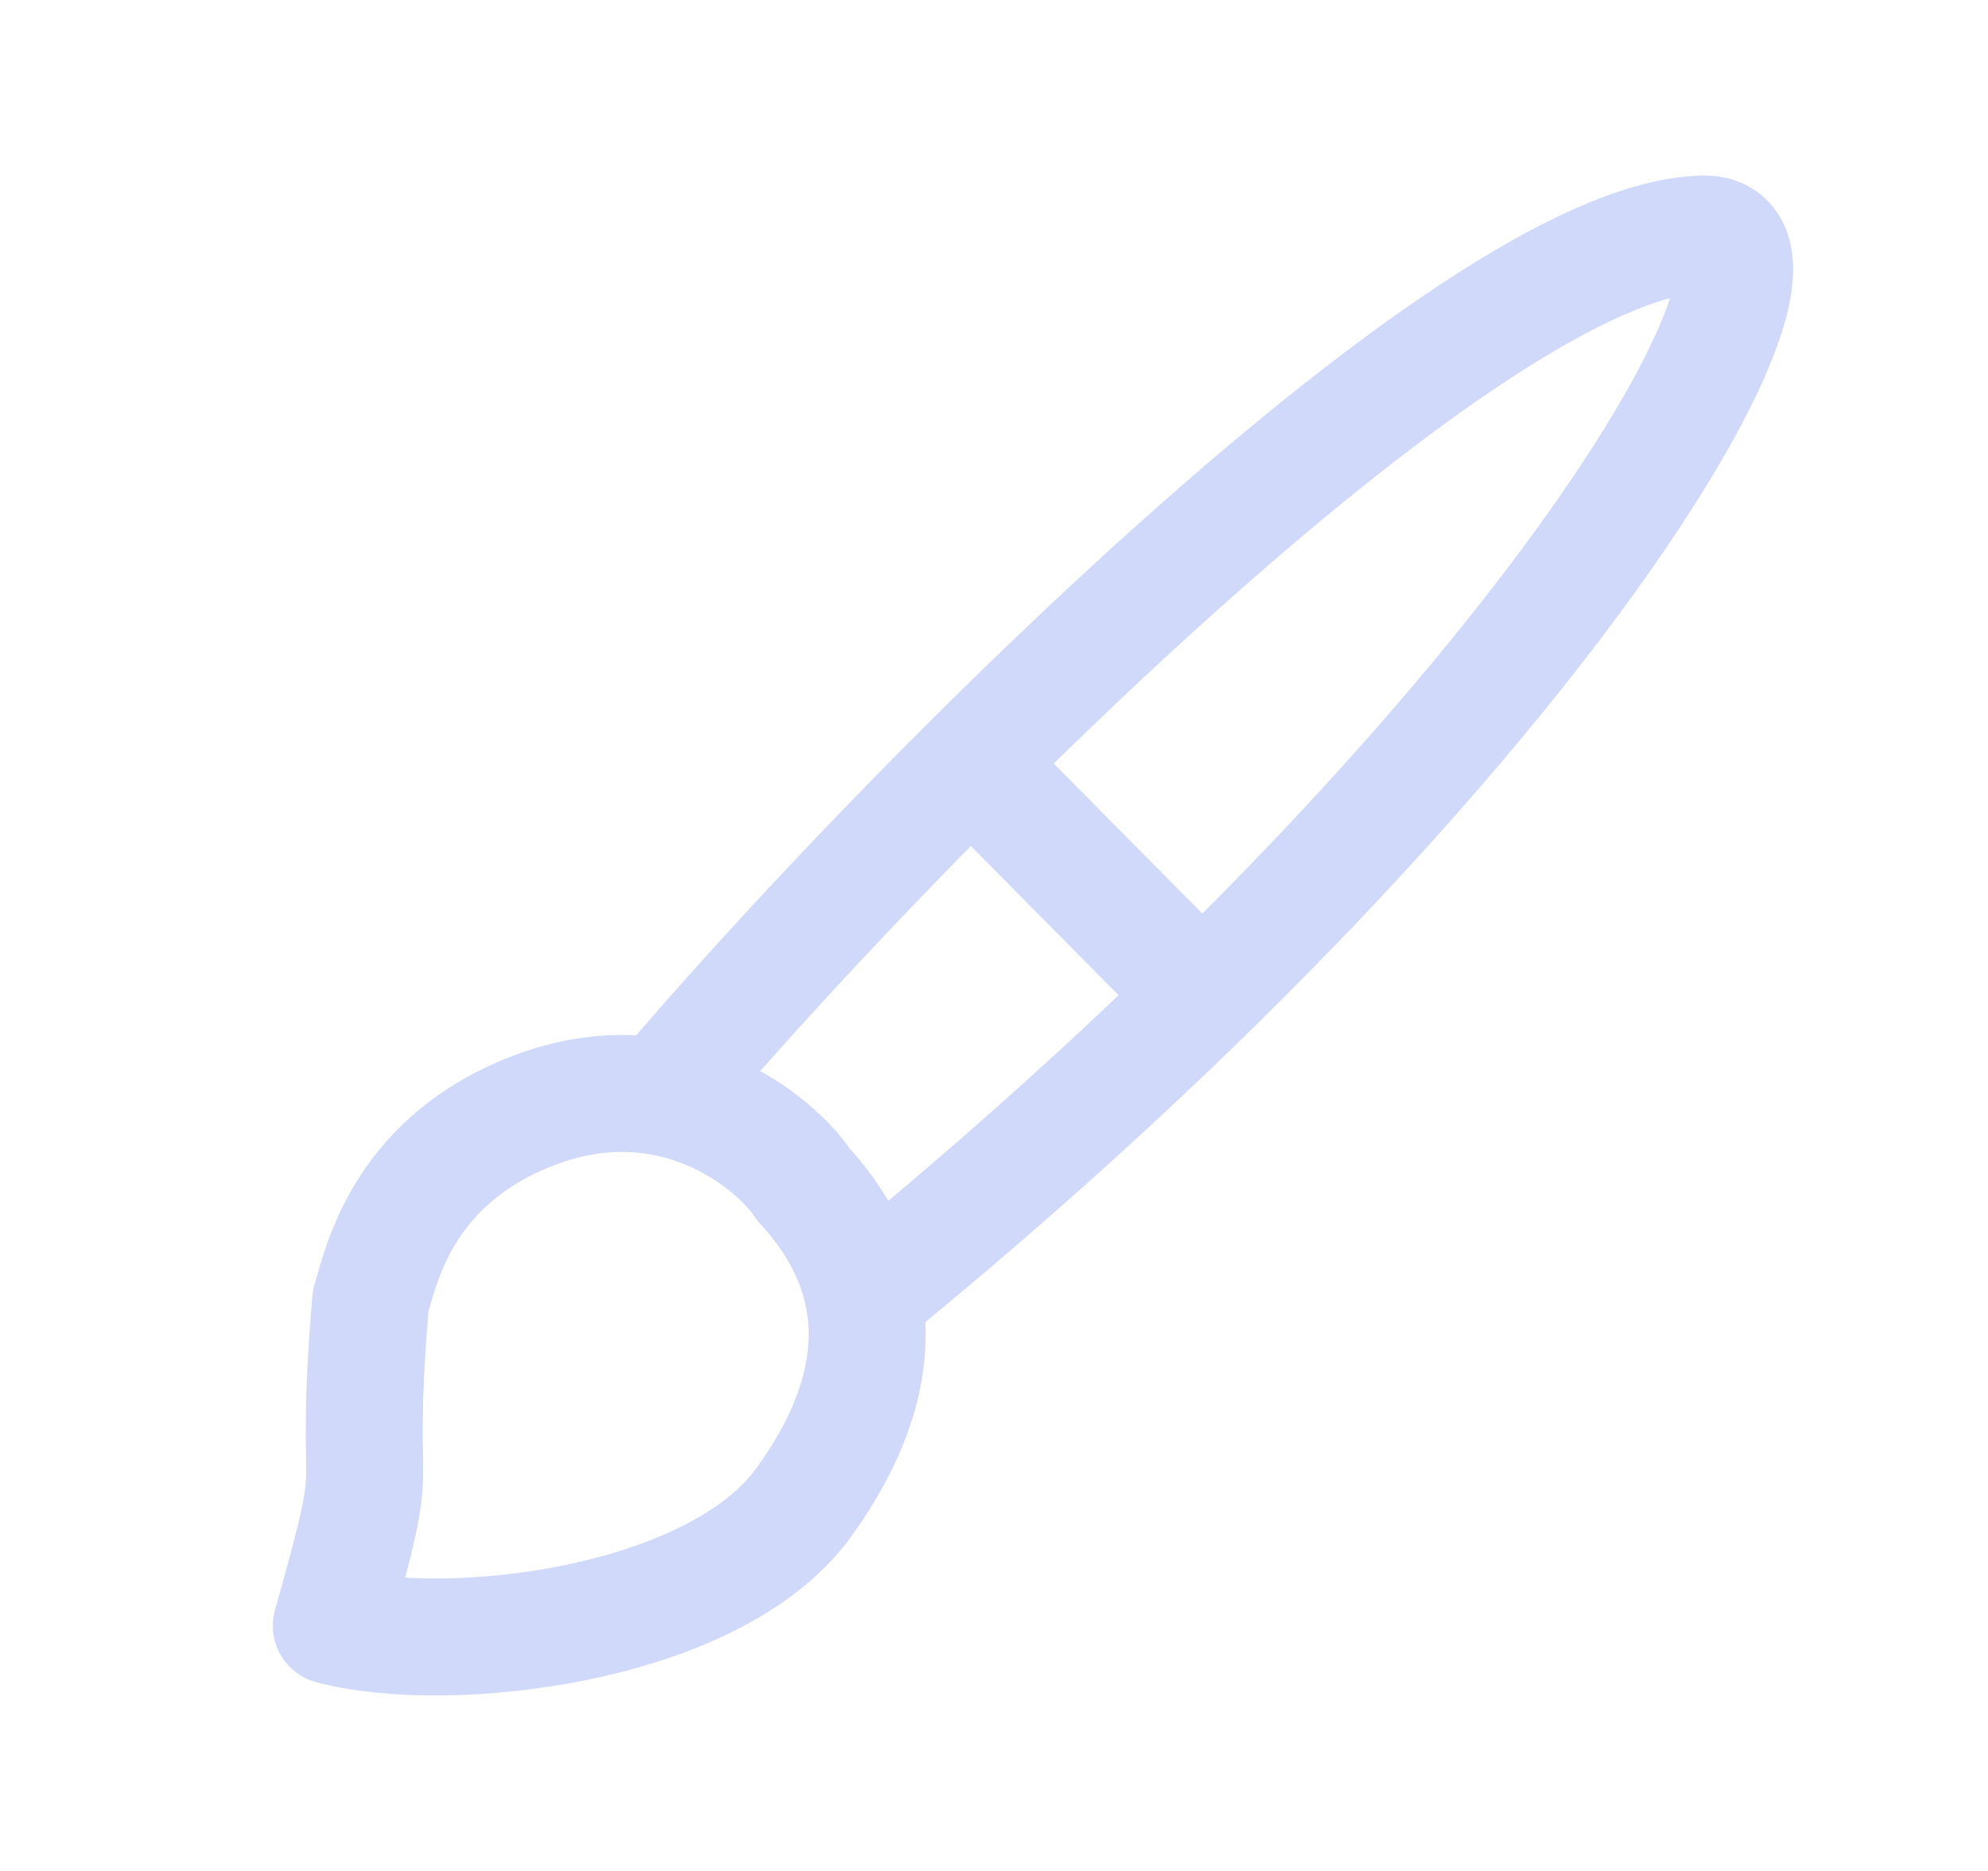 <svg width="17" height="16" viewBox="0 0 17 16" fill="none" xmlns="http://www.w3.org/2000/svg">
<path d="M5.83 9.168C7.889 6.776 12.553 2.103 14.526 2.003C15.747 1.886 13.315 6.217 7.552 10.956M8.472 6.696L9.977 8.216M2.833 13.903C3.306 12.231 3.008 13.053 3.169 11.128C3.255 10.843 3.428 9.958 4.509 9.518C5.737 9.016 6.638 9.774 6.871 10.13C7.556 10.873 7.636 11.797 6.871 12.851C6.106 13.906 3.836 14.168 2.833 13.903Z" stroke="#D0D9F9" stroke-linecap="round" stroke-linejoin="round"/>
</svg>
